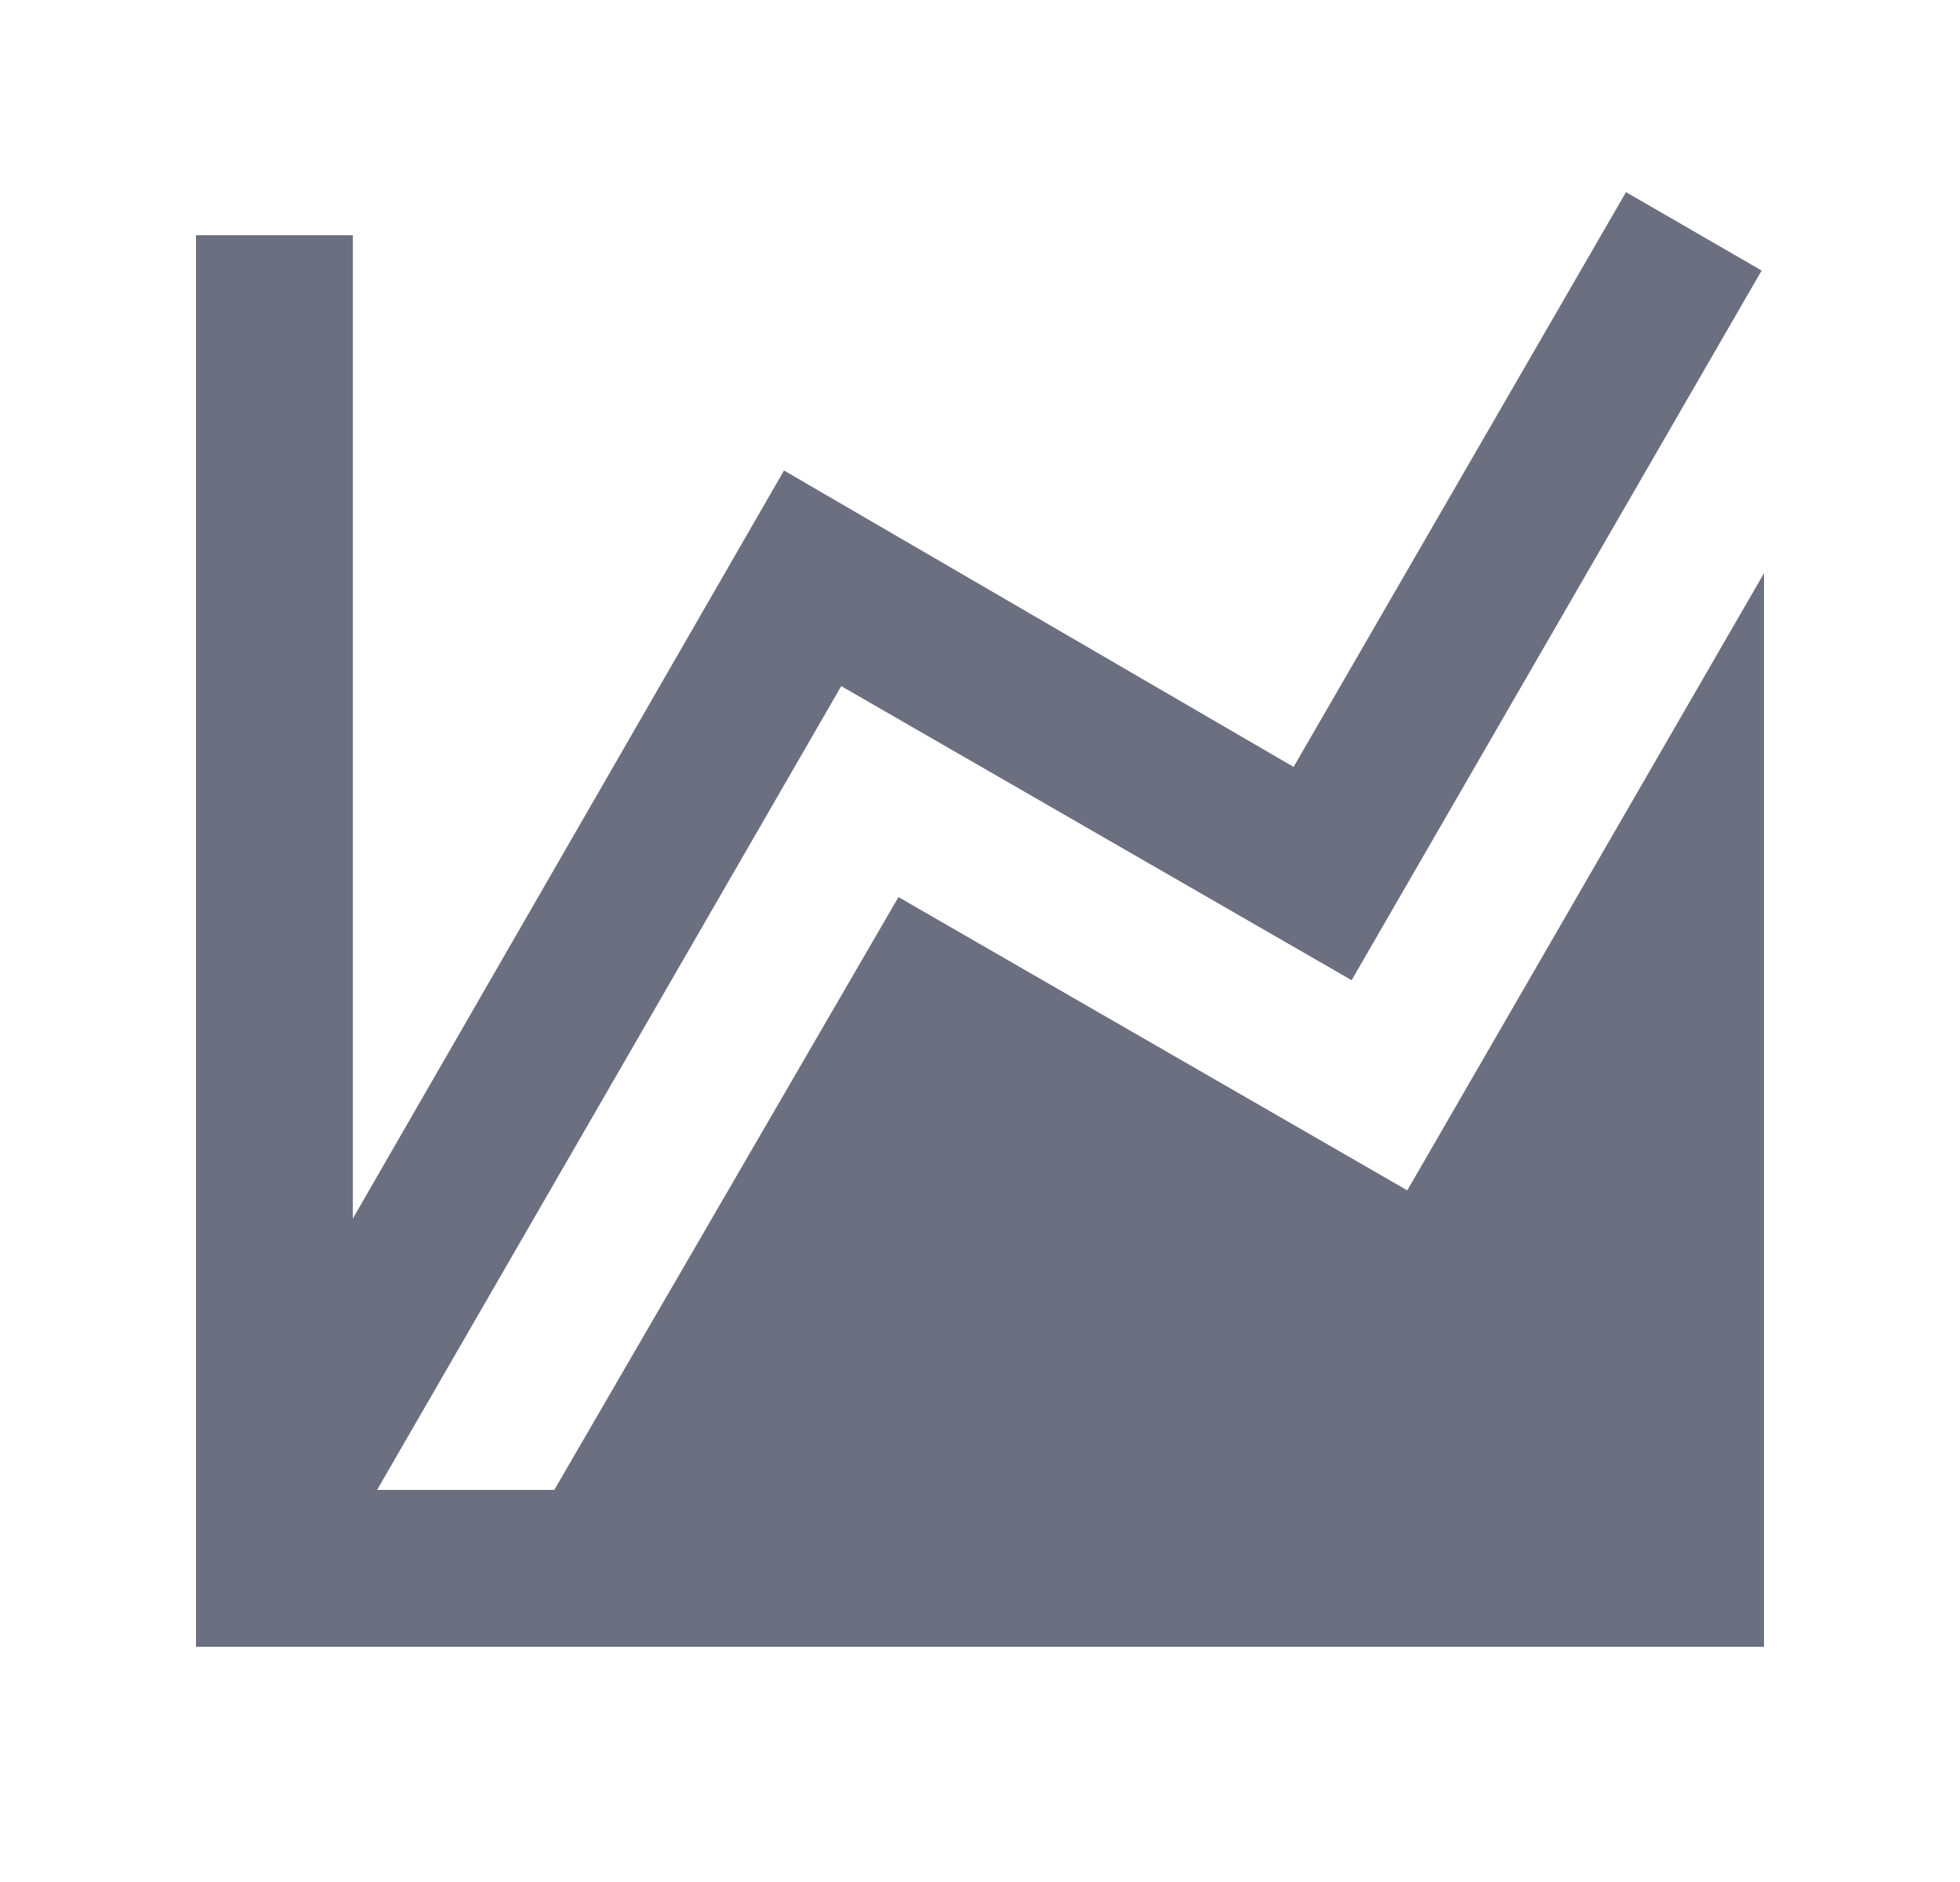<svg xmlns="http://www.w3.org/2000/svg" width="25" height="24" fill="none" viewBox="0 0 25 24">
  <path fill="#6C6F80" fill-rule="evenodd" d="m17.95 15.18 4.55-7.87V21h-20V3h2v12.54L10 6l6.5 3.78 4.24-7.33 1.73 1-5.23 9.05-6.51-3.75L4.81 19h2.26l4.39-7.56 6.49 3.74Z" clip-rule="evenodd"/>
</svg>
